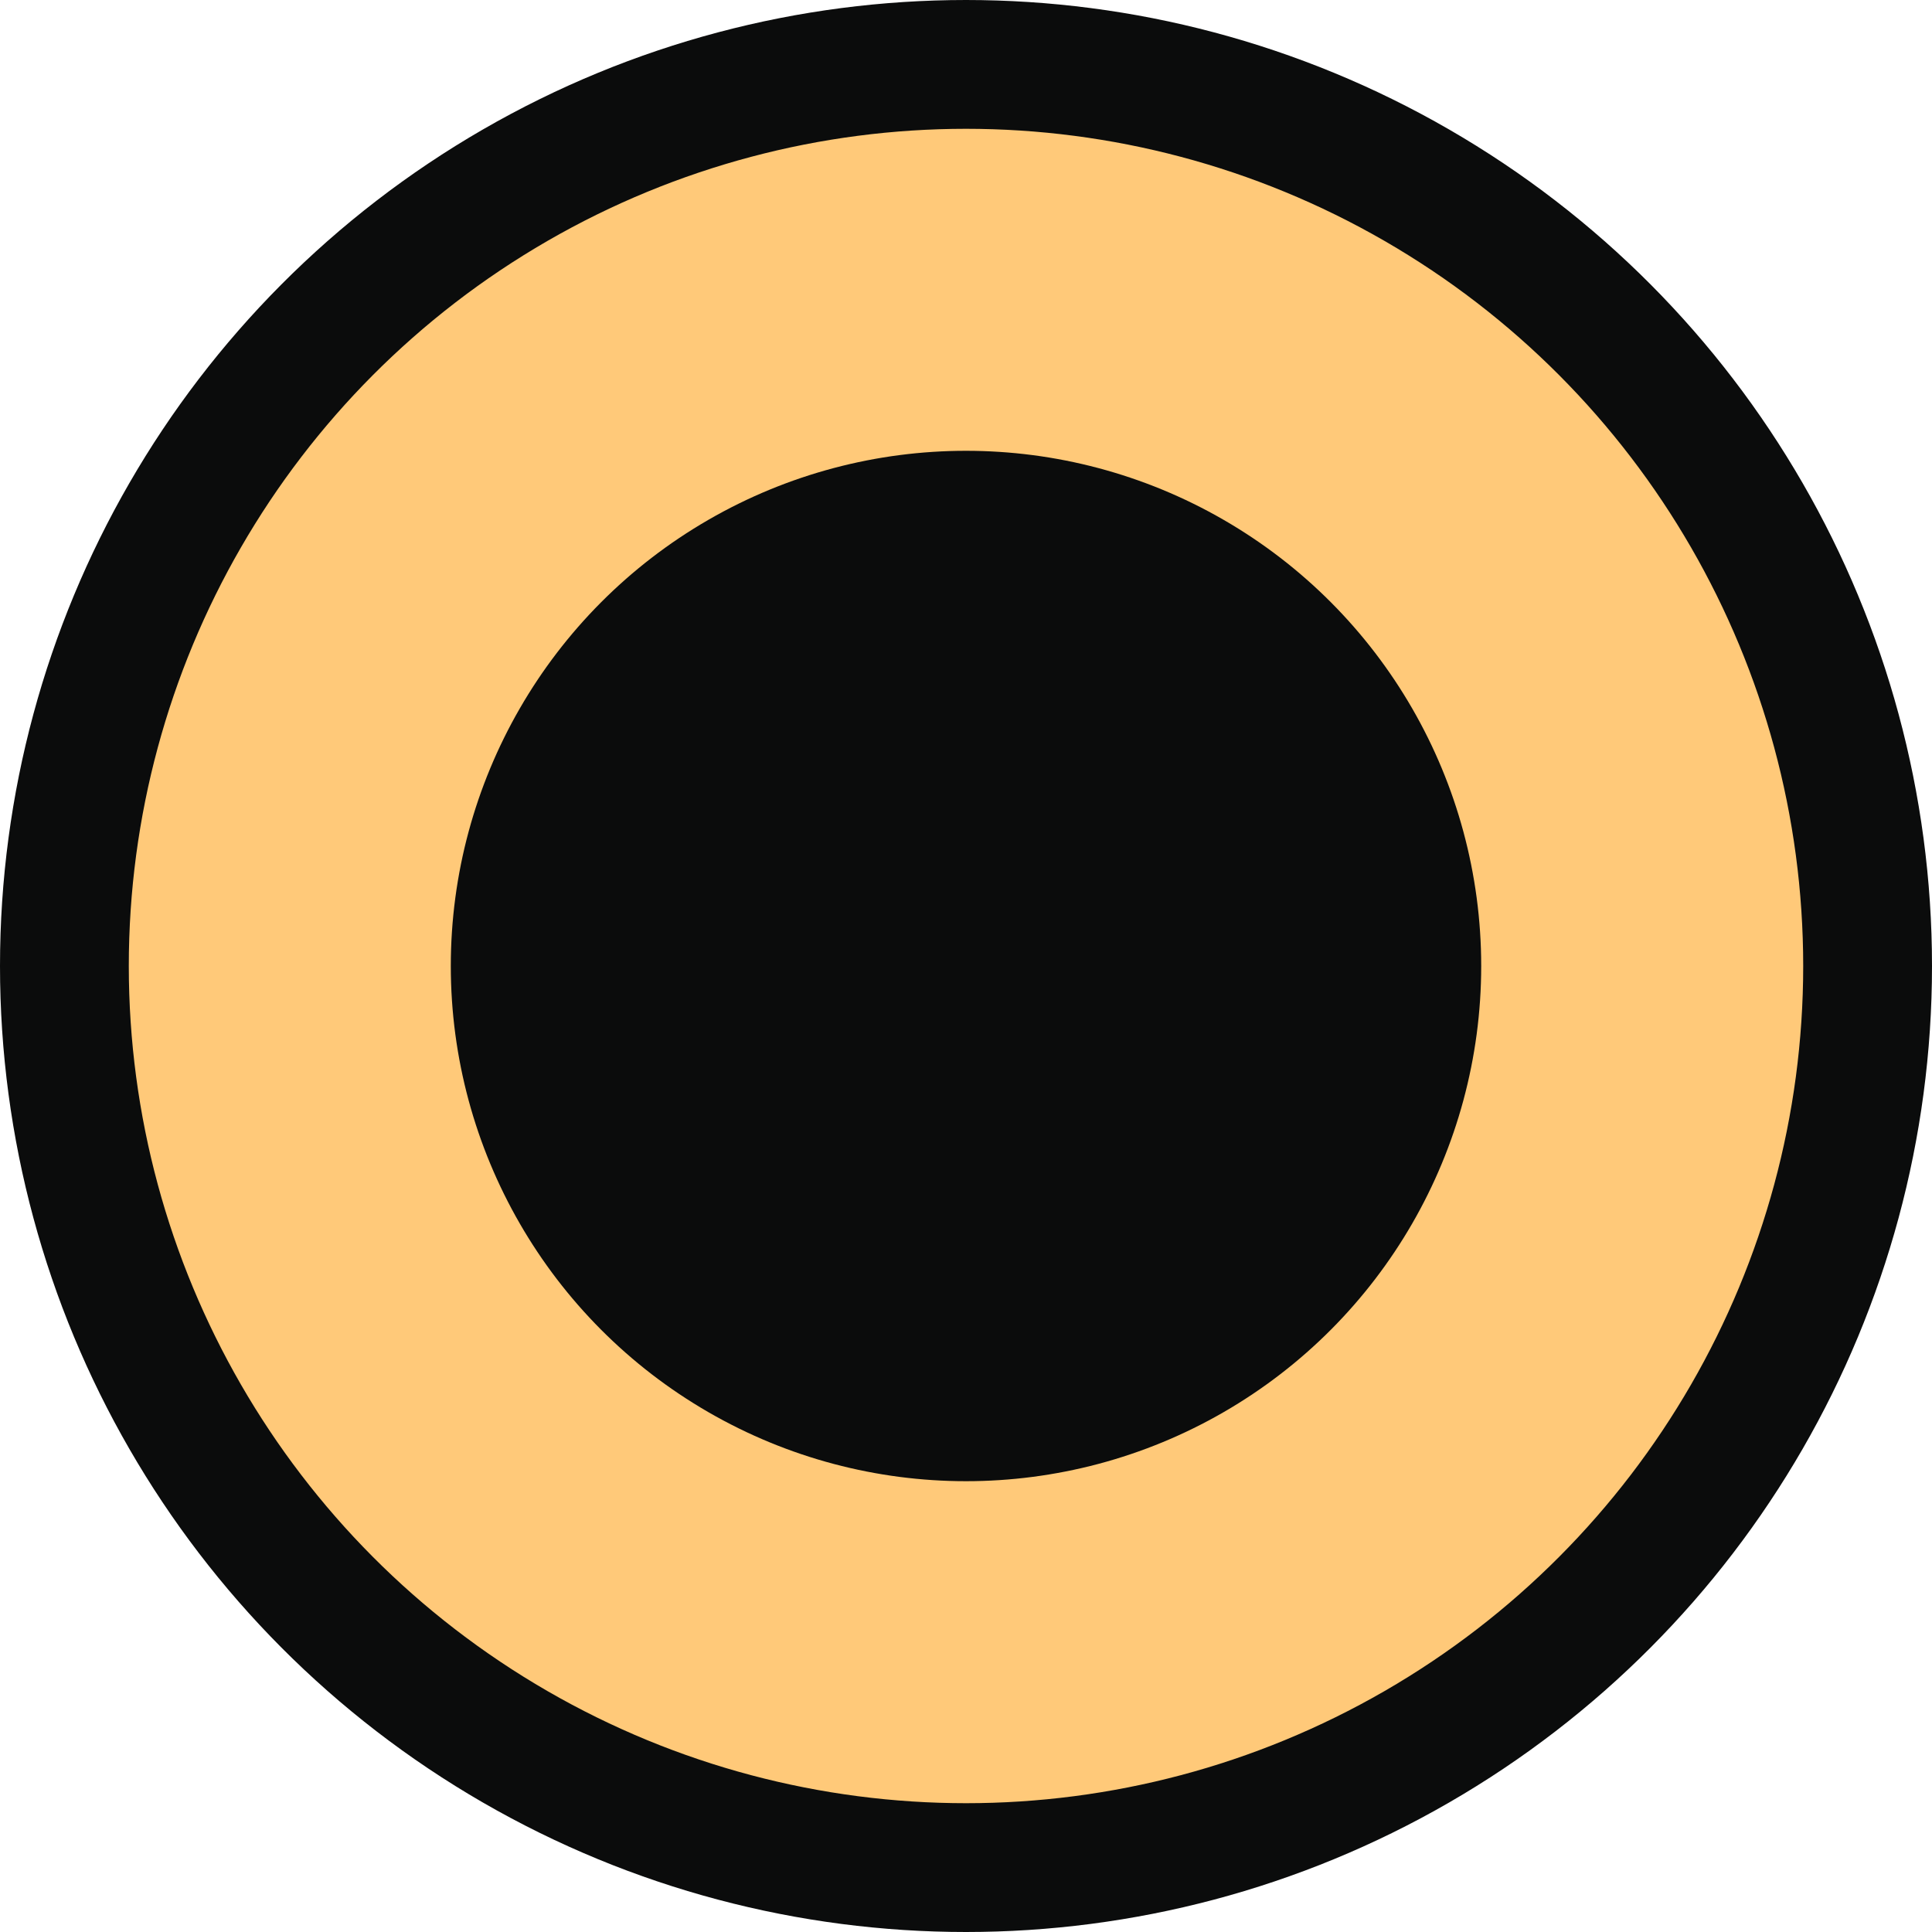 <svg width="30" height="30" viewBox="0 0 30 30" fill="none" xmlns="http://www.w3.org/2000/svg">
    <circle cx="15" cy="15" r="14" fill="#FFC979" stroke="#0B0C0C" stroke-width="2"/>
    <circle cx="15" cy="15" r="8" fill="#0B0C0C"/>
</svg>